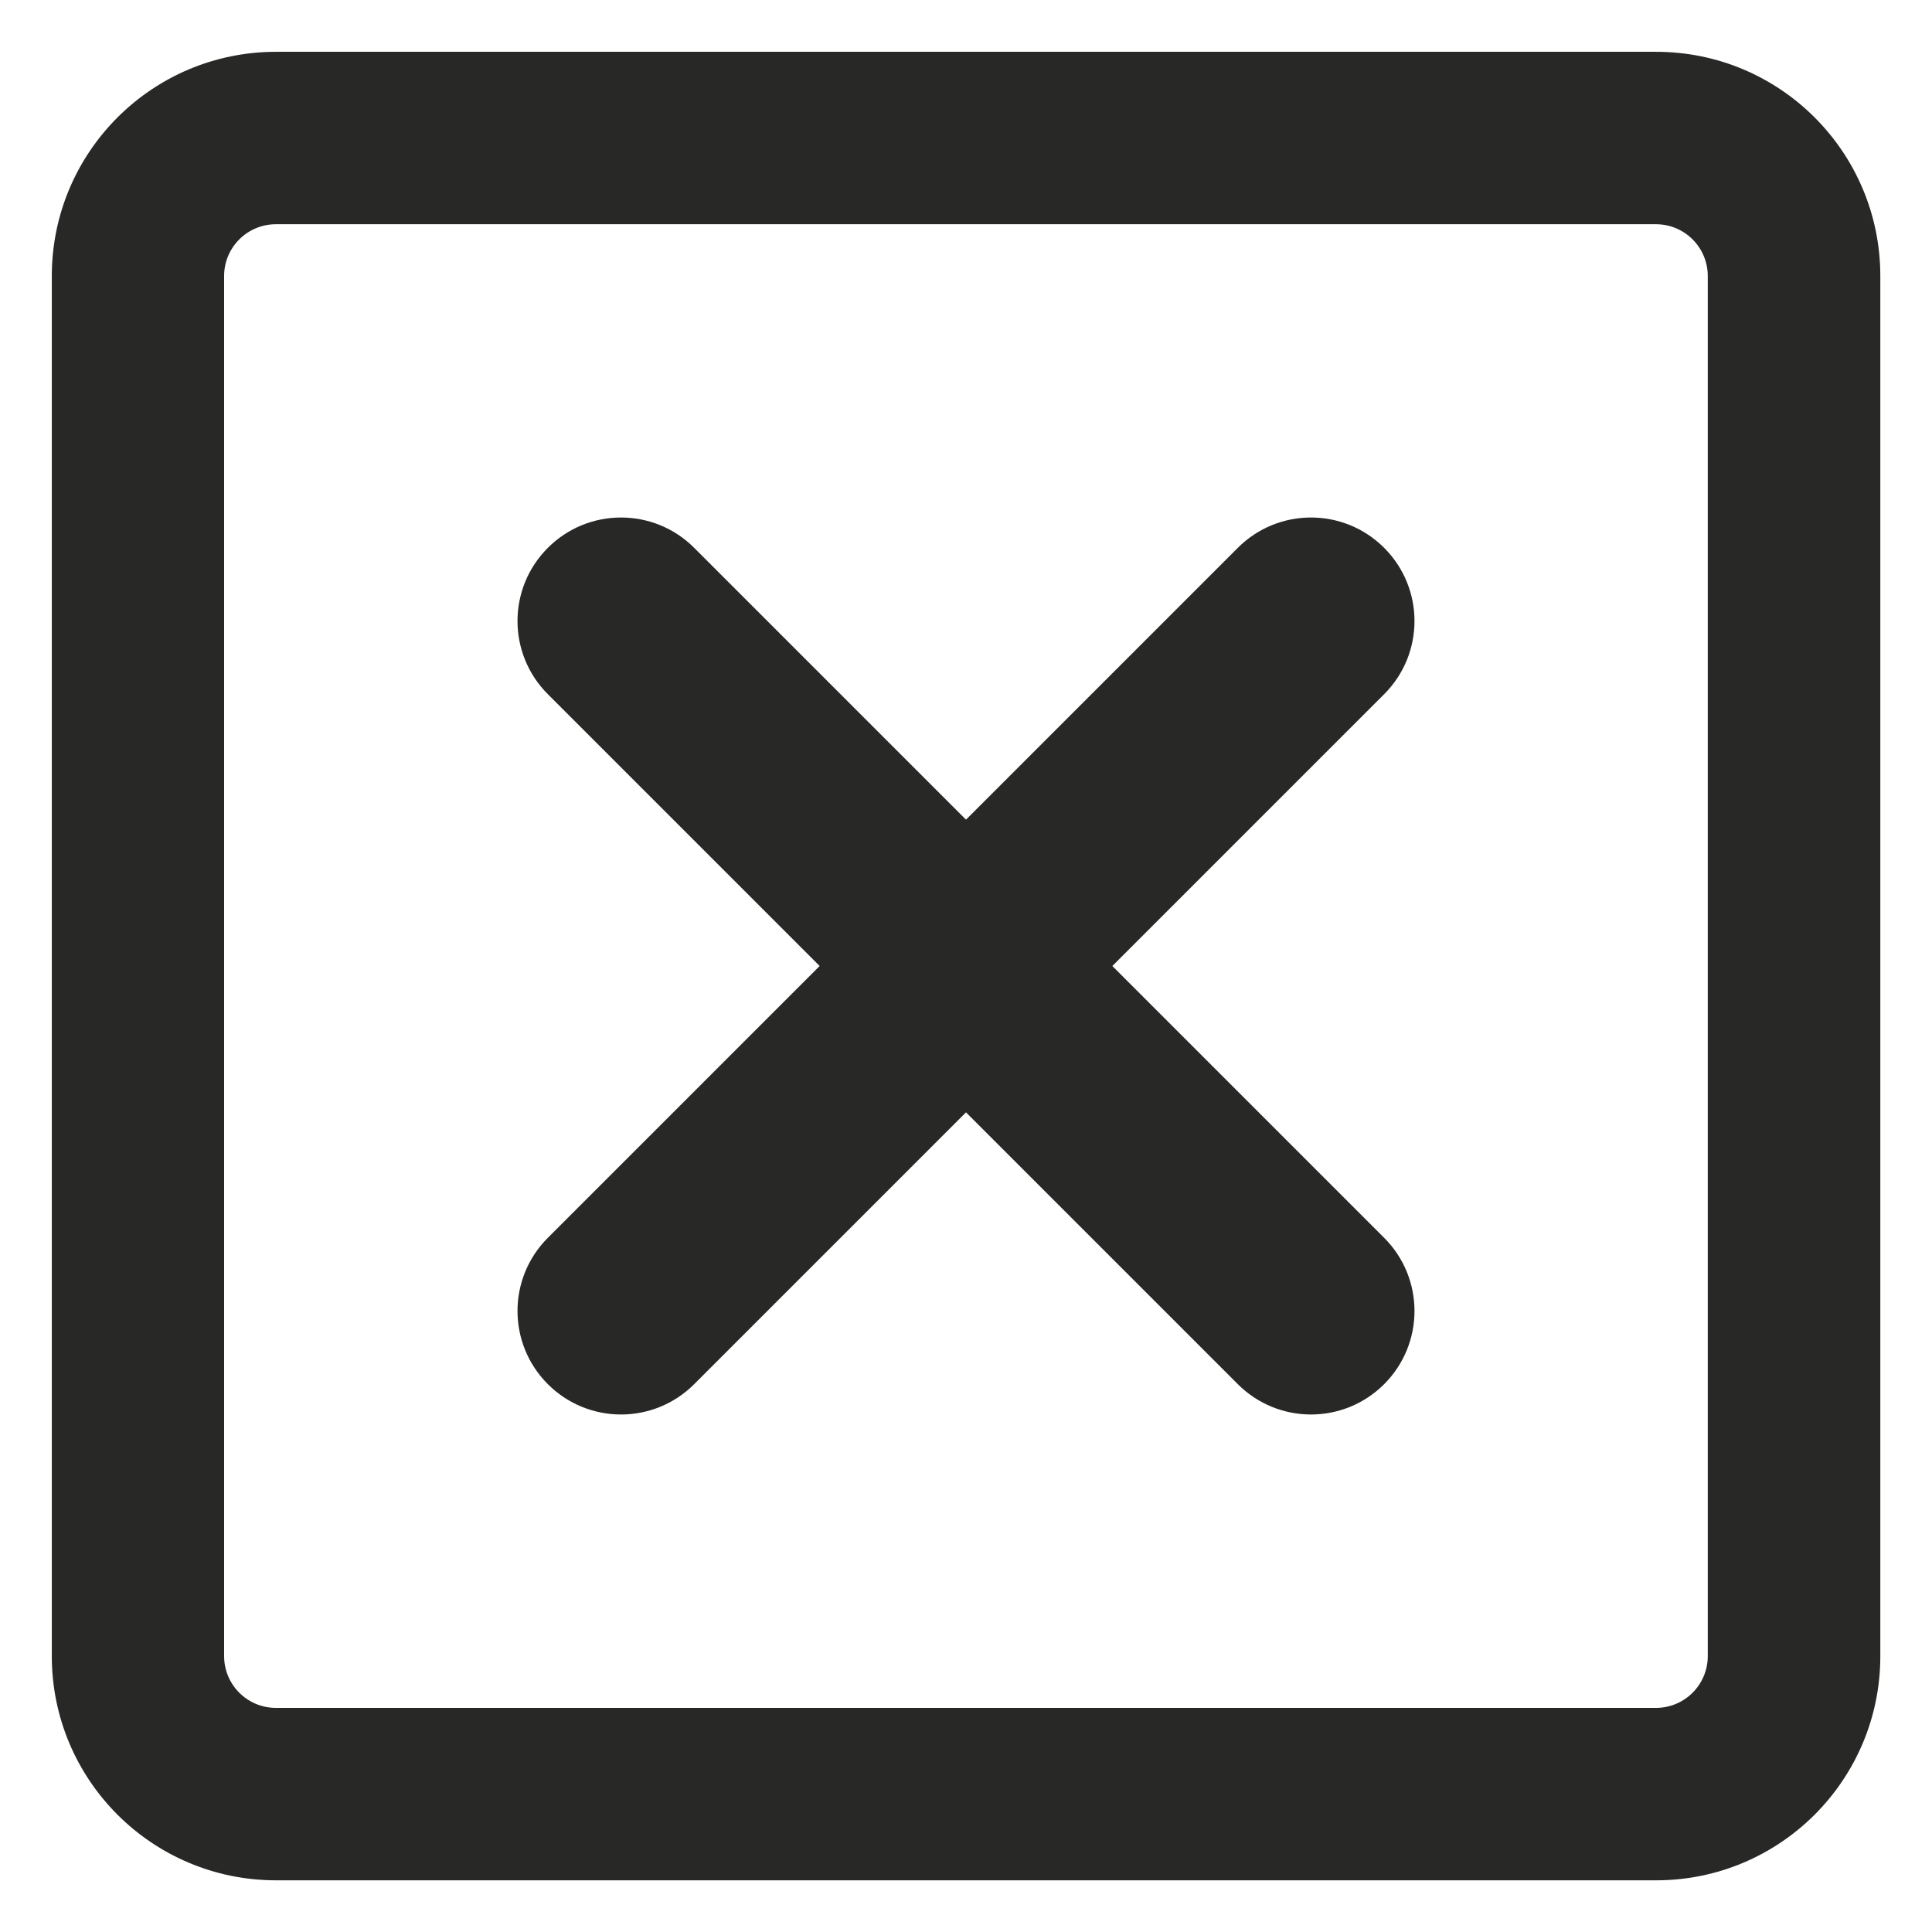 <svg xmlns="http://www.w3.org/2000/svg" fill="none" viewBox="0 0 16 16" id="Delete-Square--Streamline-Core-Remix.svg" height="16" width="16"><desc>Delete Square Streamline Icon: https://streamlinehq.com</desc><g id="Interface Essential/Add Remove Delete/delete-square--button-remove-buttons-add-square-delete-cross-x-mathematics-multiply-math"><path id="Union" fill="#282927" fill-rule="evenodd" d="m13.714 1.857 -11.429 0c-0.237 0 -0.429 0.192 -0.429 0.429l0 11.429c0 0.237 0.192 0.429 0.429 0.429l11.429 0c0.237 0 0.429 -0.192 0.429 -0.429l0 -11.429c0 -0.237 -0.192 -0.429 -0.429 -0.429ZM2.286 0.429h11.429c1.026 0 1.857 0.831 1.857 1.857l0 11.429c0 1.026 -0.831 1.857 -1.857 1.857l-11.429 0c-1.026 0 -1.857 -0.831 -1.857 -1.857V2.286C0.429 1.26 1.26 0.429 2.286 0.429Zm9.177 4.108c0.335 0.335 0.335 0.877 0 1.212L9.212 8l2.251 2.251c0.335 0.335 0.335 0.877 0 1.212 -0.335 0.335 -0.877 0.335 -1.212 0L8 9.212 5.749 11.463c-0.335 0.335 -0.877 0.335 -1.212 0 -0.335 -0.335 -0.335 -0.877 0 -1.212L6.788 8 4.537 5.749c-0.335 -0.335 -0.335 -0.877 0 -1.212s0.877 -0.335 1.212 0L8 6.788l2.251 -2.251c0.335 -0.335 0.877 -0.335 1.212 0Z" clip-rule="evenodd" stroke-width="1"></path></g></svg>